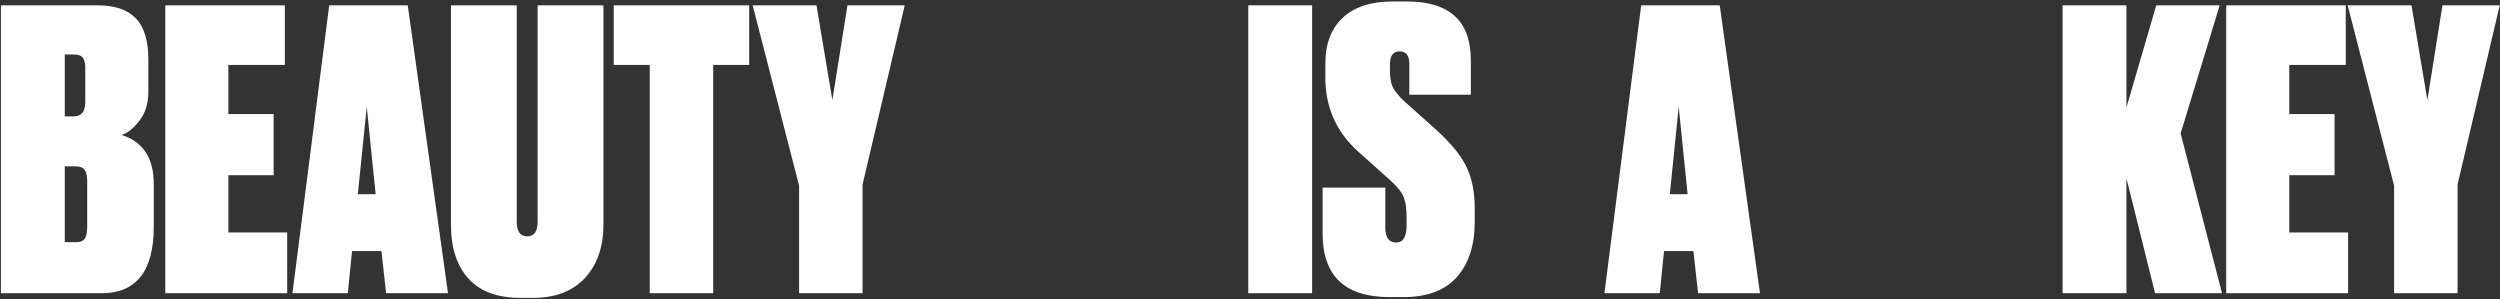 <svg width="827" height="99" viewBox="0 0 827 99" fill="none" xmlns="http://www.w3.org/2000/svg">
<rect x="0" y="0" width="827" height="99" fill="#333333" stroke="none"/>
<path d="M0.304 97V1.768H32.304C37.936 1.768 42.117 3.176 44.848 5.992C47.664 8.808 49.072 13.373 49.072 19.688V30.184C49.072 34.195 48.091 37.437 46.128 39.912C44.251 42.387 42.288 43.965 40.24 44.648C47.323 46.867 50.864 52.285 50.864 60.904V74.984C50.864 89.661 45.104 97 33.584 97H0.304ZM24.88 55.016H21.424V80.104H25.264C26.544 80.104 27.44 79.763 27.952 79.08C28.549 78.312 28.848 76.947 28.848 74.984V59.88C28.848 58.088 28.549 56.851 27.952 56.168C27.44 55.4 26.416 55.016 24.88 55.016ZM24.496 18.024H21.424V38.504H24.368C26.928 38.504 28.208 36.925 28.208 33.768V22.504C28.208 20.968 27.952 19.859 27.44 19.176C26.928 18.408 25.947 18.024 24.496 18.024ZM54.679 1.768H94.231V21.48H75.543V37.736H90.519V57.96H75.543V76.904H94.999V97H54.679V1.768ZM127.72 97L126.184 83.048H116.456L115.048 97H96.744L108.904 1.768H134.888L148.2 97H127.72ZM121.32 35.304L118.376 64.232H124.264L121.32 35.304ZM149.179 74.344V1.768H170.939V73.32C170.939 76.563 172.091 78.184 174.395 78.184C176.699 78.184 177.851 76.563 177.851 73.32V1.768H199.611V74.344C199.611 81.683 197.563 87.571 193.467 92.008C189.371 96.36 183.654 98.536 176.315 98.536H172.219C164.539 98.536 158.779 96.403 154.939 92.136C151.099 87.869 149.179 81.939 149.179 74.344ZM203.027 1.768H247.827V21.48H235.923V97H214.931V21.48H203.027V1.768ZM299.286 1.768L285.334 61.032V97H264.342V61.416L248.982 1.768H270.102L275.35 33.128L280.342 1.768H299.286ZM434.049 1.768V97H412.929V1.768H434.049ZM460.695 0.488H465.431C479.511 0.488 486.551 6.973 486.551 19.944V31.336H466.199V21.096C466.199 18.365 465.132 17 462.999 17C460.866 17 459.799 18.408 459.799 21.224V23.656C459.799 25.704 460.098 27.411 460.695 28.776C461.378 30.141 462.615 31.677 464.407 33.384L475.287 43.112C480.066 47.464 483.351 51.517 485.143 55.272C486.935 59.027 487.831 63.507 487.831 68.712V73.448C487.831 81.128 485.868 87.187 481.943 91.624C478.018 96.061 472.13 98.28 464.279 98.28H459.671C444.908 98.28 437.527 91.283 437.527 77.288V62.056H458.263V75.24C458.263 78.568 459.458 80.232 461.847 80.232C464.151 80.232 465.303 78.355 465.303 74.6V72.04C465.303 69.139 465.004 66.92 464.407 65.384C463.81 63.763 462.444 61.971 460.311 60.008L449.303 50.152C442.05 43.667 438.423 35.475 438.423 25.576V21.096C438.423 14.611 440.3 9.576 444.055 5.992C447.895 2.323 453.442 0.488 460.695 0.488ZM561.72 97L560.184 83.048H550.456L549.048 97H530.744L542.904 1.768H568.888L582.2 97H561.72ZM555.32 35.304L552.376 64.232H558.264L555.32 35.304ZM712.899 97L703.427 58.984V97H682.307V1.768H703.427V35.56L713.283 1.768H734.275L721.347 44.136L735.043 97H712.899ZM736.429 1.768H775.981V21.48H757.293V37.736H772.269V57.96H757.293V76.904H776.749V97H736.429V1.768ZM826.911 1.768L812.959 61.032V97H791.967V61.416L776.607 1.768H797.727L802.975 33.128L807.967 1.768H826.911Z" fill="white"/>
</svg>

